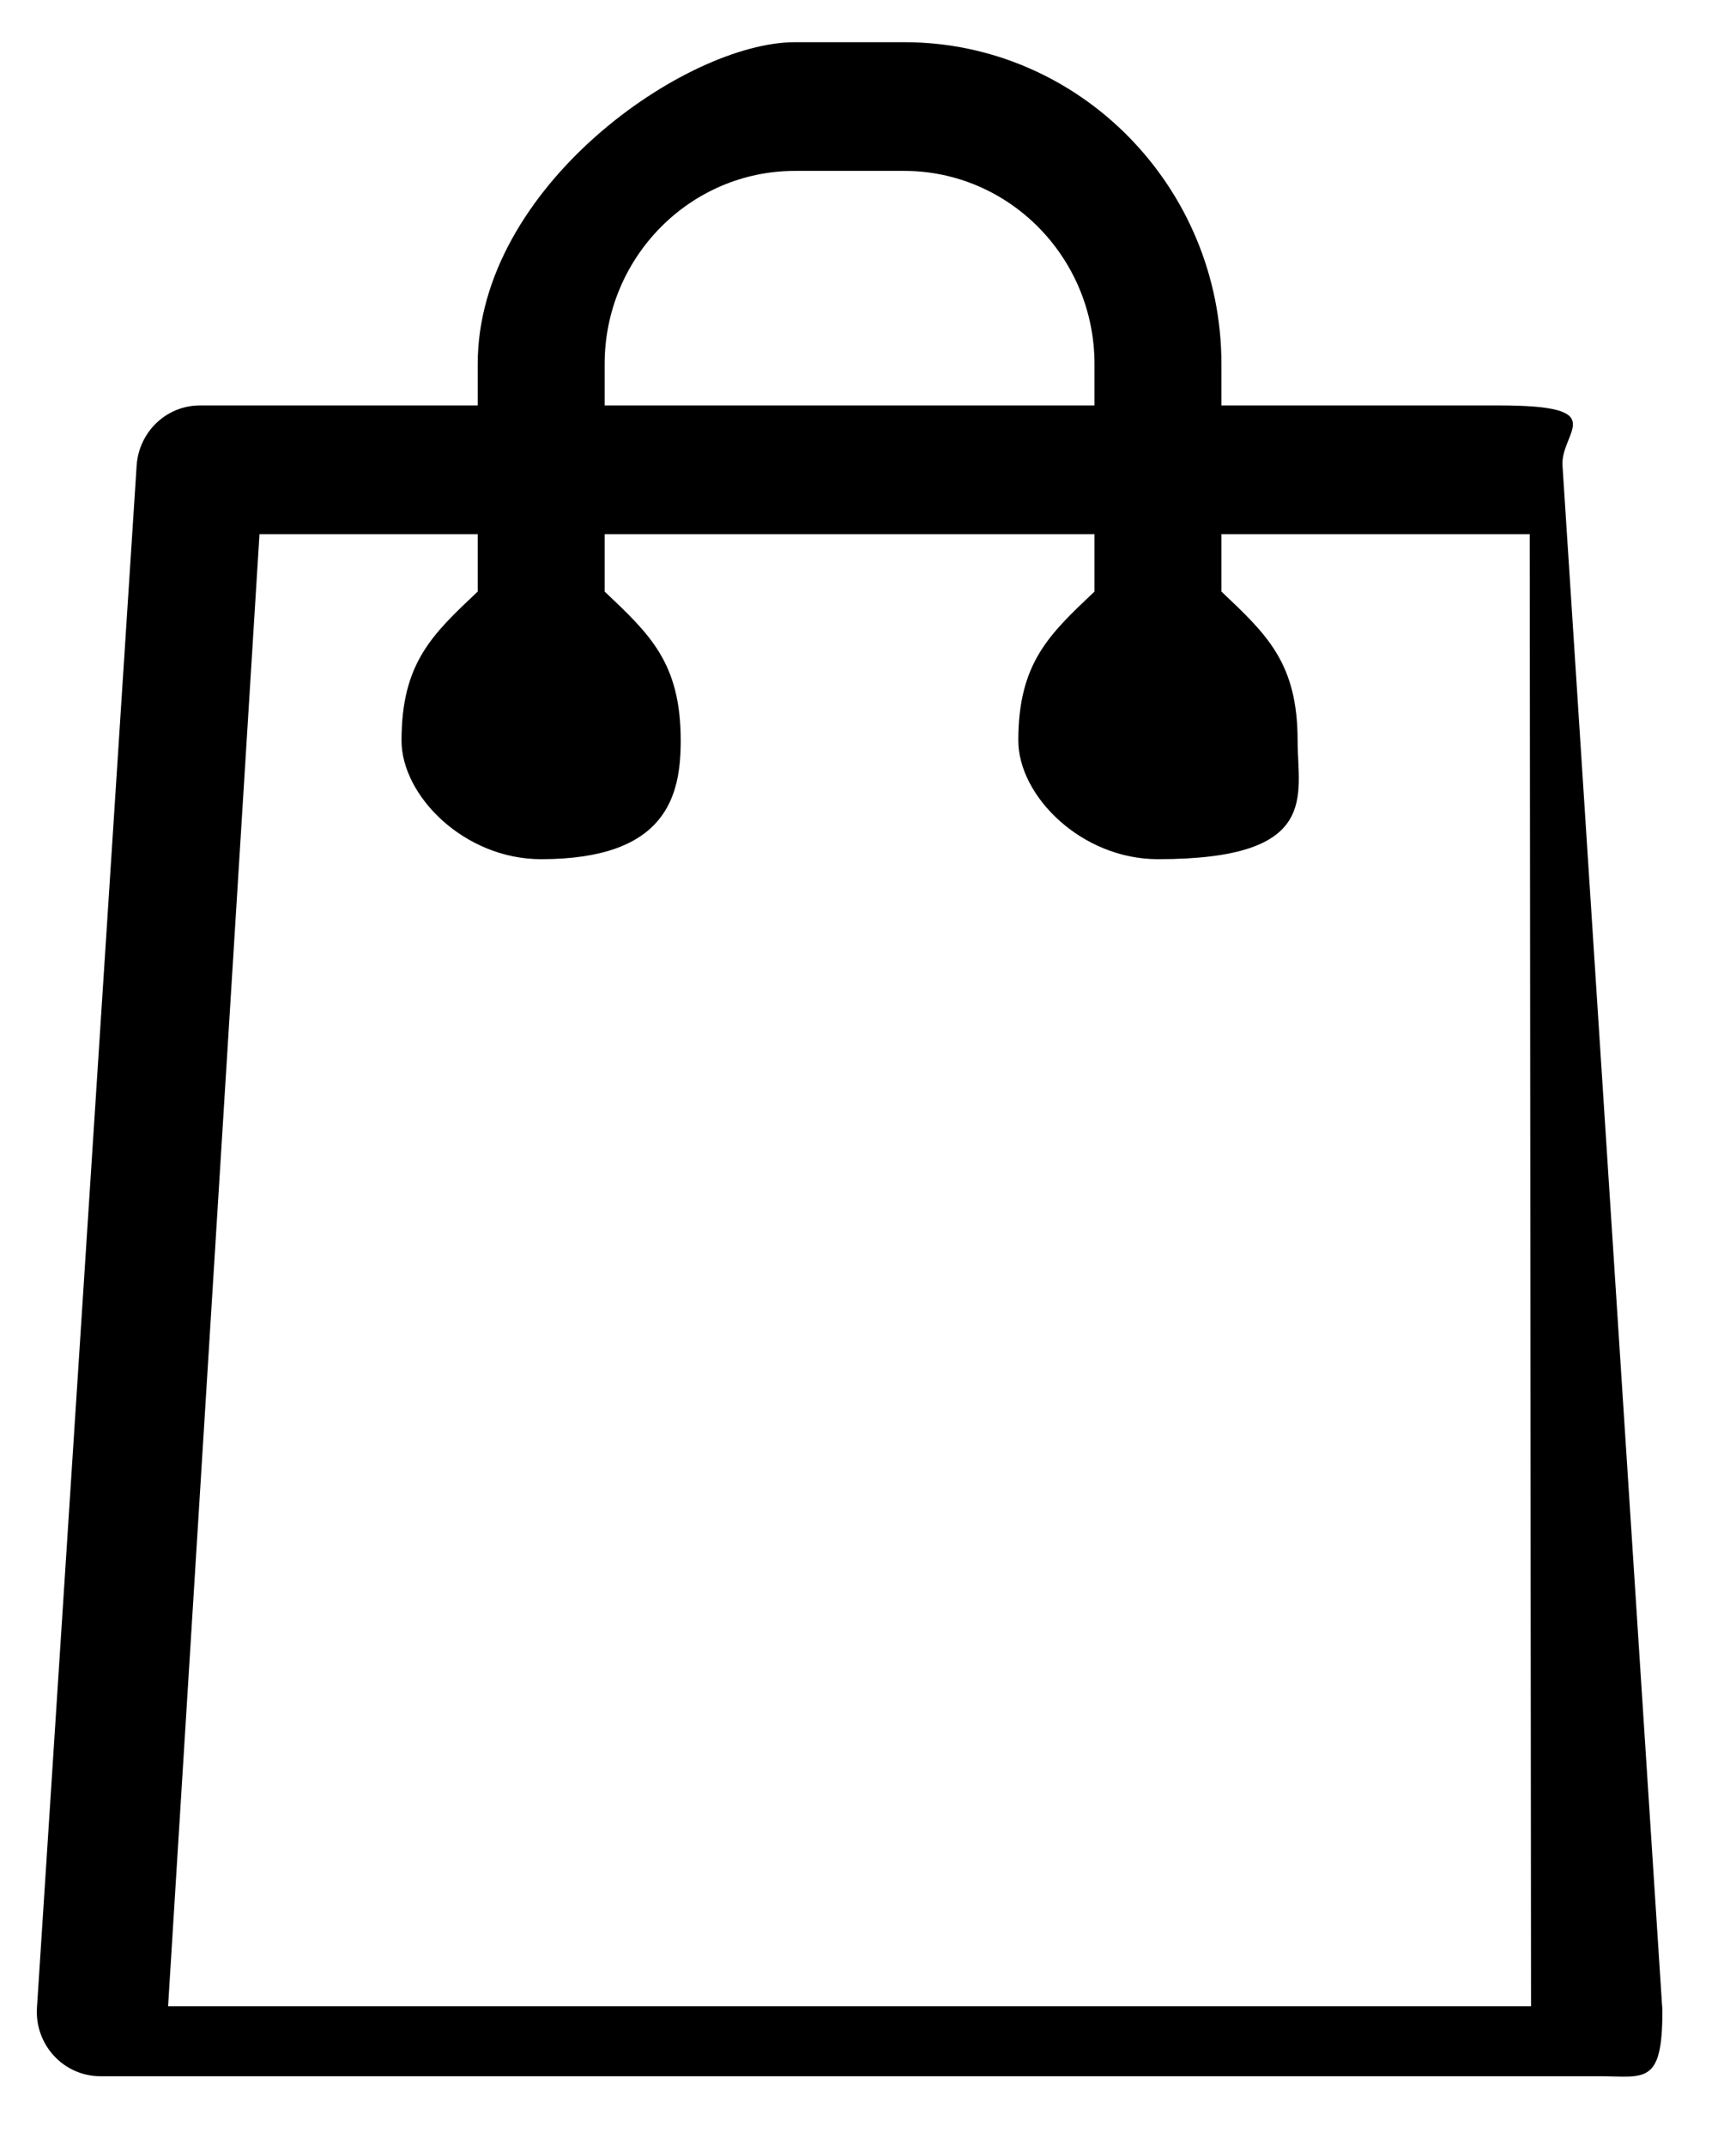 <svg 
 xmlns="http://www.w3.org/2000/svg"
 xmlns:xlink="http://www.w3.org/1999/xlink"
 width="17px" height="21px">
<path fill-rule="evenodd"  fill="rgb(0, 0, 0)"
 d="M16.275,19.617 L15.301,4.558 C15.279,4.226 15.8,3.969 14.680,3.969 L11.961,3.969 L11.961,3.564 C11.961,1.826 10.567,0.413 8.854,0.413 L7.785,0.413 C6.72,0.413 4.678,1.826 4.678,3.564 L4.678,3.969 L1.958,3.969 C1.631,3.969 1.360,4.226 1.338,4.558 L0.362,19.653 C0.350,19.827 0.411,19.998 0.528,20.125 C0.646,20.253 0.810,20.325 0.982,20.325 L15.657,20.325 C15.657,20.325 15.658,20.325 15.658,20.325 C16.1,20.325 16.279,20.42 16.279,19.695 C16.279,19.668 16.278,19.642 16.275,19.617 ZM5.921,3.564 C5.921,2.521 6.757,1.673 7.785,1.673 L8.854,1.673 C9.882,1.673 10.718,2.521 10.718,3.564 L10.718,3.969 L5.921,3.969 L5.921,3.564 ZM1.646,19.64 L2.541,5.229 L4.678,5.229 L4.678,5.791 C4.235,6.21 3.932,6.488 3.932,7.25 C3.932,7.789 4.545,8.411 5.299,8.411 C6.53,8.411 6.666,7.789 6.666,7.25 C6.666,6.488 6.363,6.21 5.921,5.791 L5.921,5.229 L10.718,5.229 L10.718,5.791 C10.276,6.21 9.972,6.488 9.972,7.25 C9.972,7.789 10.586,8.411 11.340,8.411 C12.94,8.411 12.707,7.789 12.707,7.25 C12.707,6.488 12.403,6.21 11.961,5.791 L11.961,5.229 L14.98,5.229 L14.993,19.64 L1.646,19.64 Z"/>
</svg>